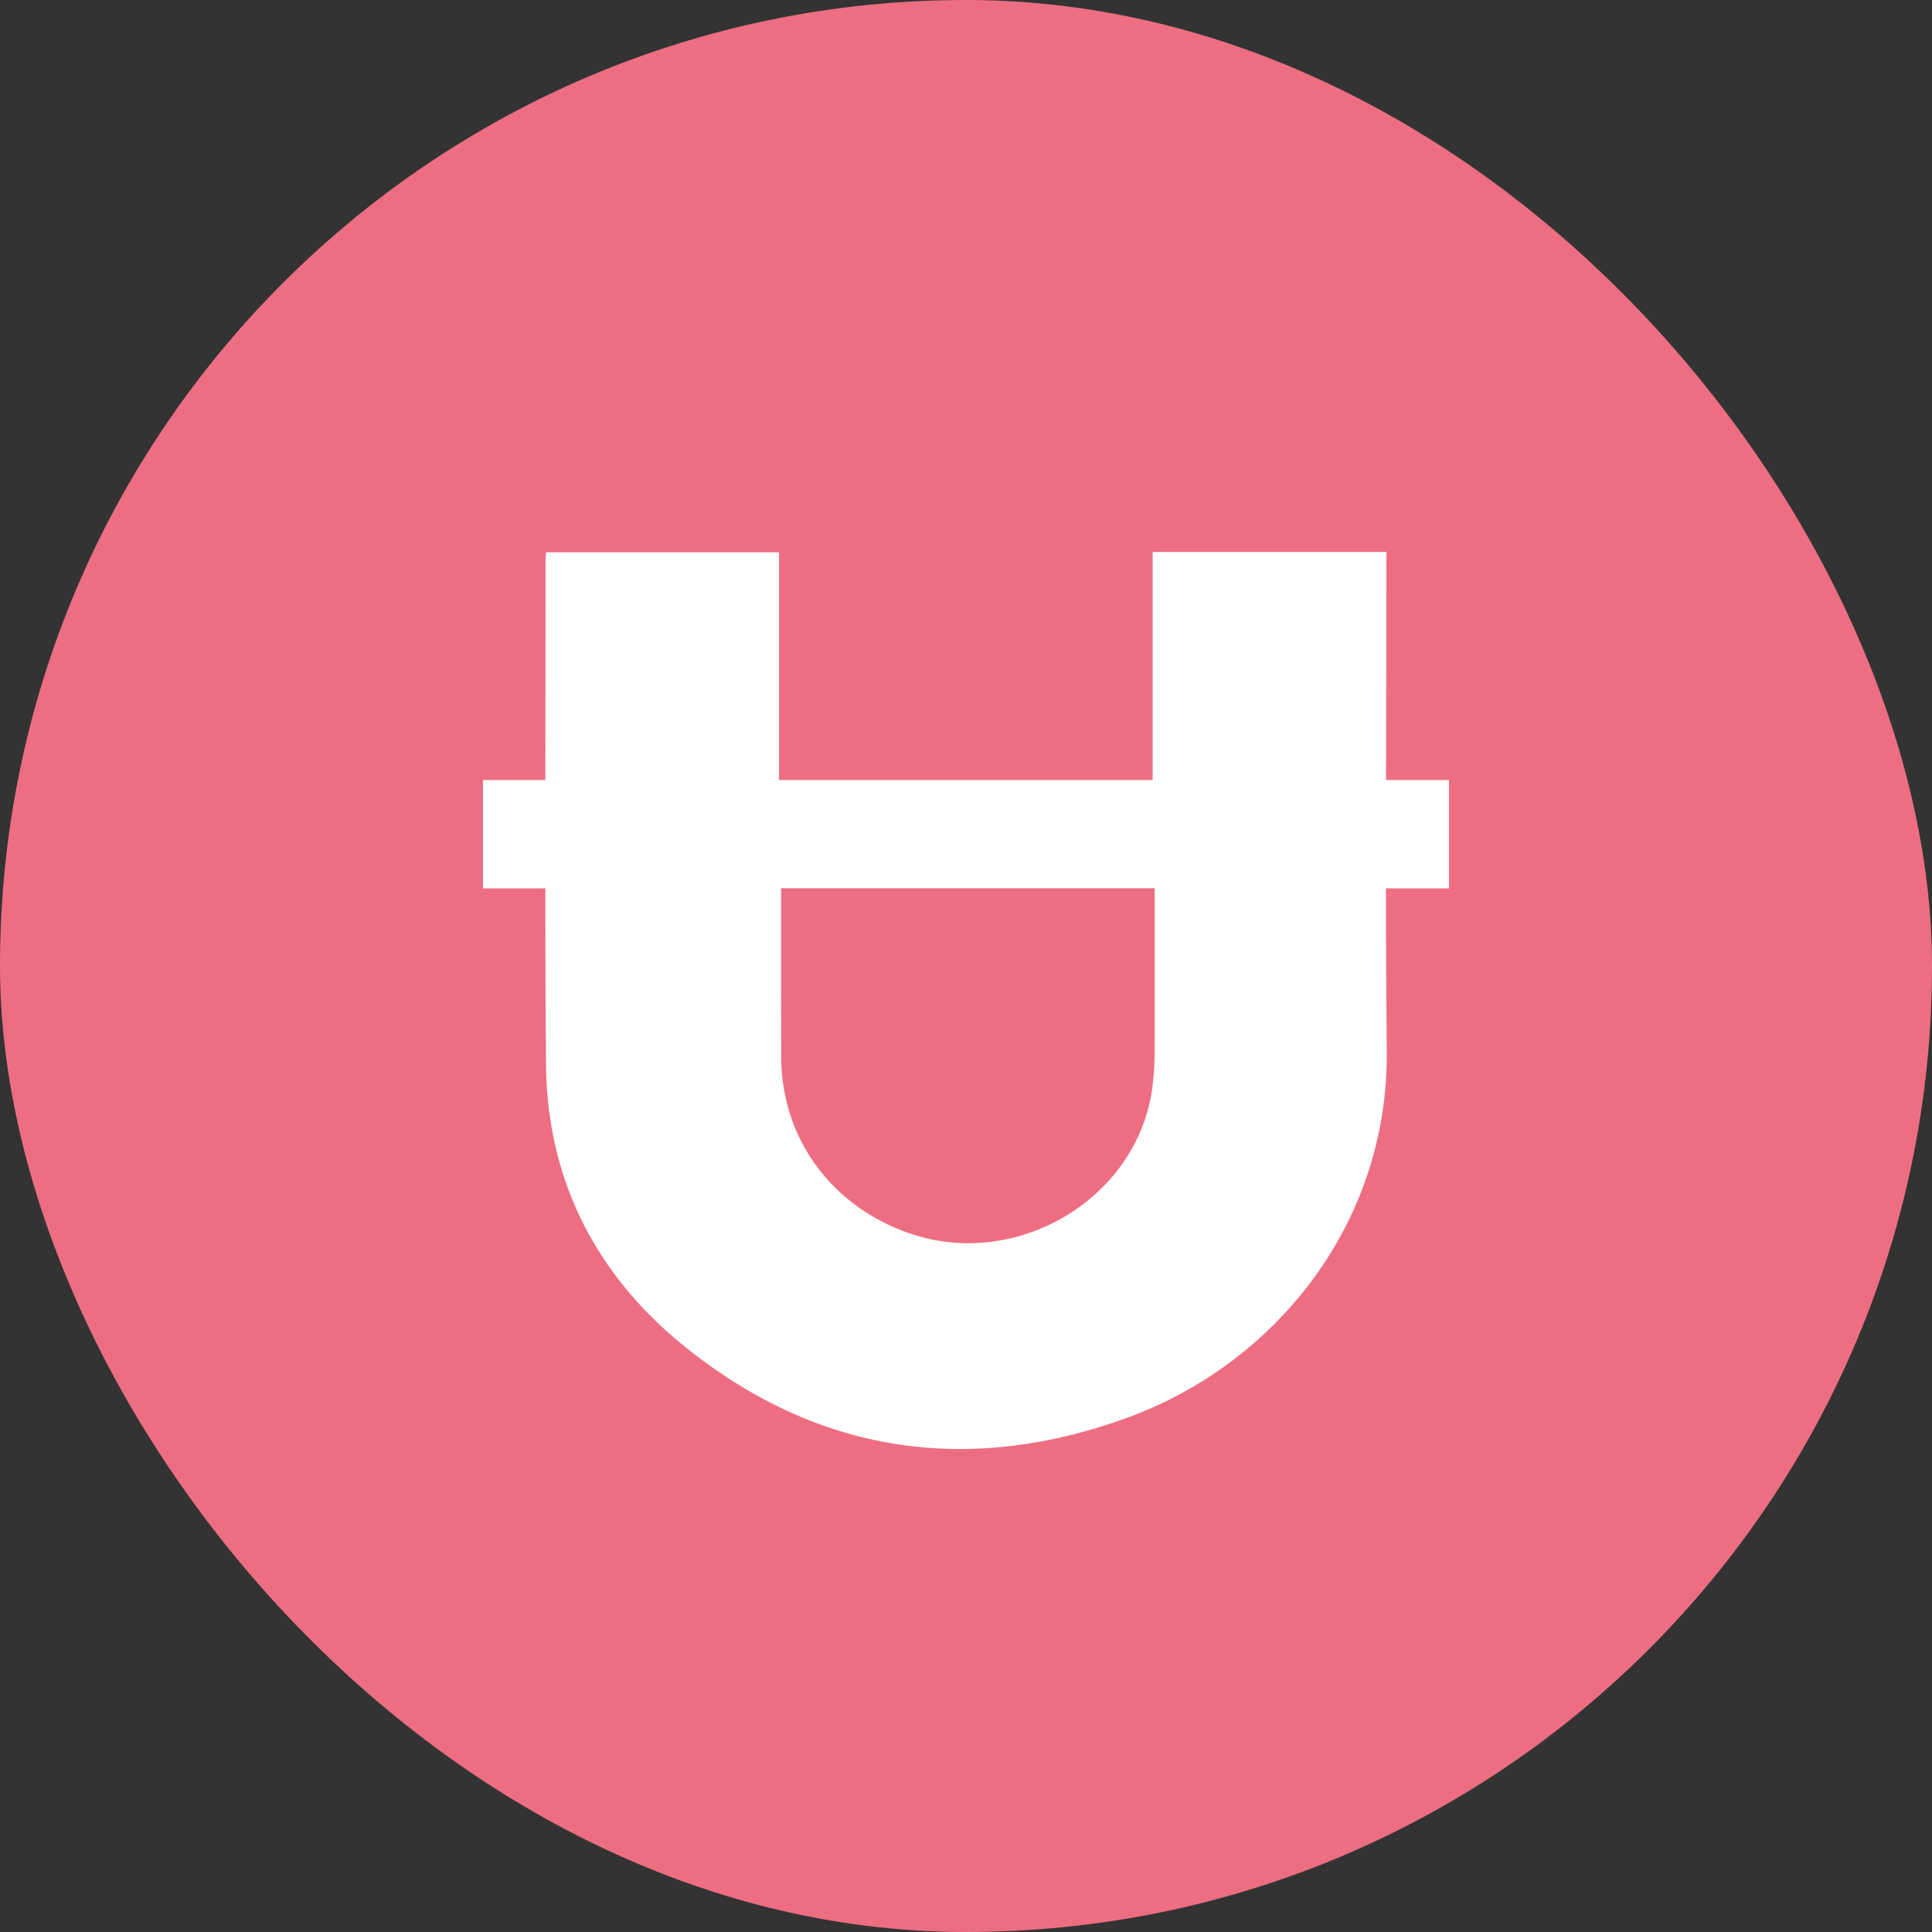 <svg xmlns="http://www.w3.org/2000/svg" width="56" height="56">
    <rect width="100%" height="100%" fill="#333333" stroke="none"/>
    <g fill="none" fill-rule="evenodd">
        <rect width="56" height="56" fill="#ED6E82" rx="28"/>
        <path fill="#FFF" d="M33.467 30.455c0 .365-.02.733-.07 1.095-.434 3.2-3.945 5.285-7.054 4.192-2.274-.799-3.7-2.769-3.7-5.134-.002-1.62-.002-3.241-.002-4.862h10.828c0 1.57 0 3.139-.002 4.709m6.719-14.07V16H33.41v6.61H22.58l.001-6.228v-.374h-6.753c-.006.08-.014.139-.014.197 0 2.135-.005 4.27-.008 6.405H14v3.14h1.806c.001 1.7.006 3.4.02 5.1.03 3.36 1.456 6.143 4.099 8.243 3.811 3.029 8.114 3.673 12.708 2.016 4.35-1.569 7.612-5.66 7.563-10.643a525.27 525.27 0 0 1-.023-4.716H42v-3.14h-1.825c.004-2.075.01-4.15.01-6.225"/>
    </g>
</svg>
